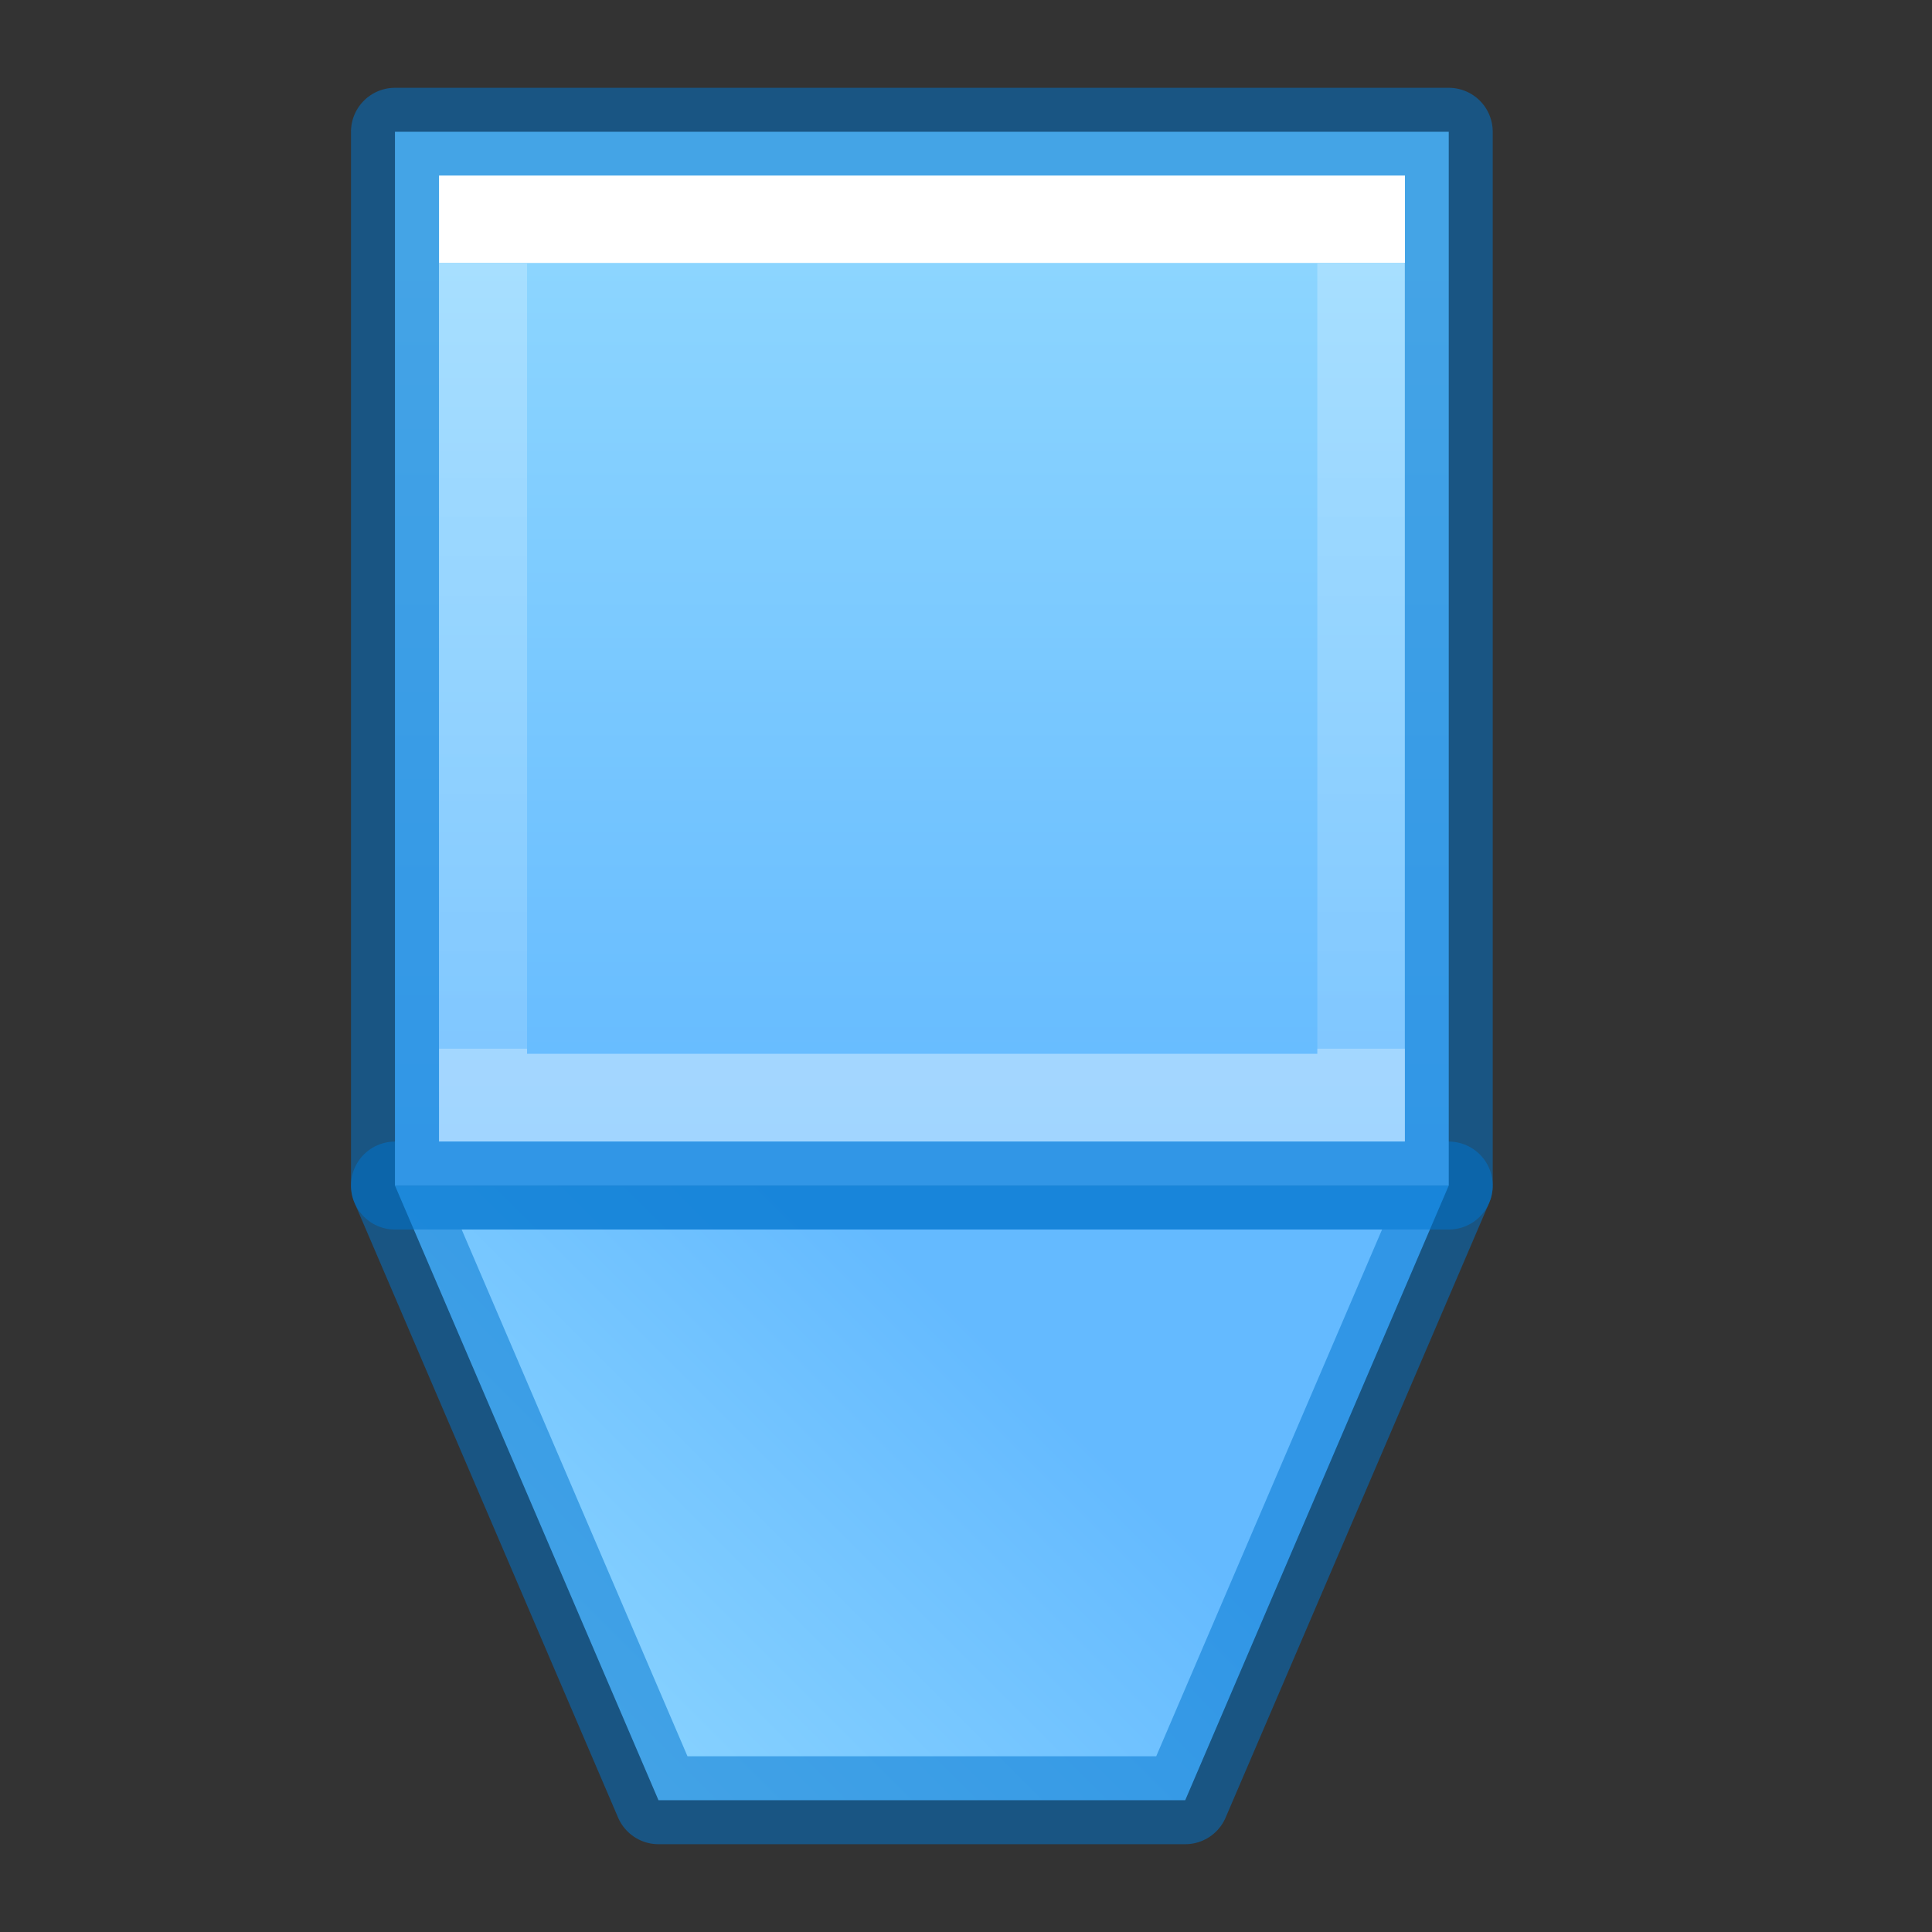<svg height="22" viewBox="0 0 5.821 5.821" width="22" xmlns="http://www.w3.org/2000/svg" xmlns:xlink="http://www.w3.org/1999/xlink"><rect x="0" y="0" width="5.821" height="5.821" fill="#333333" stroke="none"/><linearGradient id="a" gradientTransform="matrix(.064 0 0 -.093 .572 5.671)" gradientUnits="userSpaceOnUse" x1="3.444" x2="40.444" y1="31.115" y2="31.115"><stop offset="0" stop-color="#fff"/><stop offset="0" stop-color="#fff" stop-opacity=".235"/><stop offset="1" stop-color="#fff" stop-opacity=".157"/><stop offset="1" stop-color="#fff" stop-opacity=".392"/></linearGradient><linearGradient id="b" gradientTransform="matrix(.123 0 0 .122 -5.009 -4.162)" gradientUnits="userSpaceOnUse" x1="20" x2="20" y1="27" y2="38"><stop offset="0" stop-color="#64baff"/><stop offset="1" stop-color="#8cd5ff"/></linearGradient><linearGradient id="c" gradientTransform="matrix(1 0 0 -1 0 6.615)" gradientUnits="userSpaceOnUse" x1="3.44" x2=".794" xlink:href="#b" y1="3.969" y2="3.969"/><linearGradient id="d" gradientTransform="matrix(.125 0 0 -.125 1.499 38.712)" gradientUnits="userSpaceOnUse" x1="19.761" x2="30.344" xlink:href="#b" y1="288.532" y2="277.949"/><g transform="matrix(0 1 -1 0 5.556 0)"><path d="m3.572 1.191 1.852.794v1.587l-1.852.794z" fill="url(#d)" fill-rule="evenodd"/><path d="m3.572 1.191 1.852.794v1.587l-1.852.794z" style="fill:none;stroke:#0076ce;stroke-width:.265;stroke-linecap:round;stroke-linejoin:round;stroke-opacity:.514"/><path d="m.397 4.366h3.175v-3.175h-3.175z" fill="url(#c)"/><g stroke-width=".265"><path d="m.397 4.366h3.175v-3.175h-3.175z" fill="none" stroke="#0076ce" stroke-linecap="round" stroke-linejoin="round" stroke-opacity=".514"/><path d="m.529 4.233v-2.91h2.91v2.91zm.265-.265h2.381v-2.381h-2.381z" fill="url(#a)"/></g></g></svg>